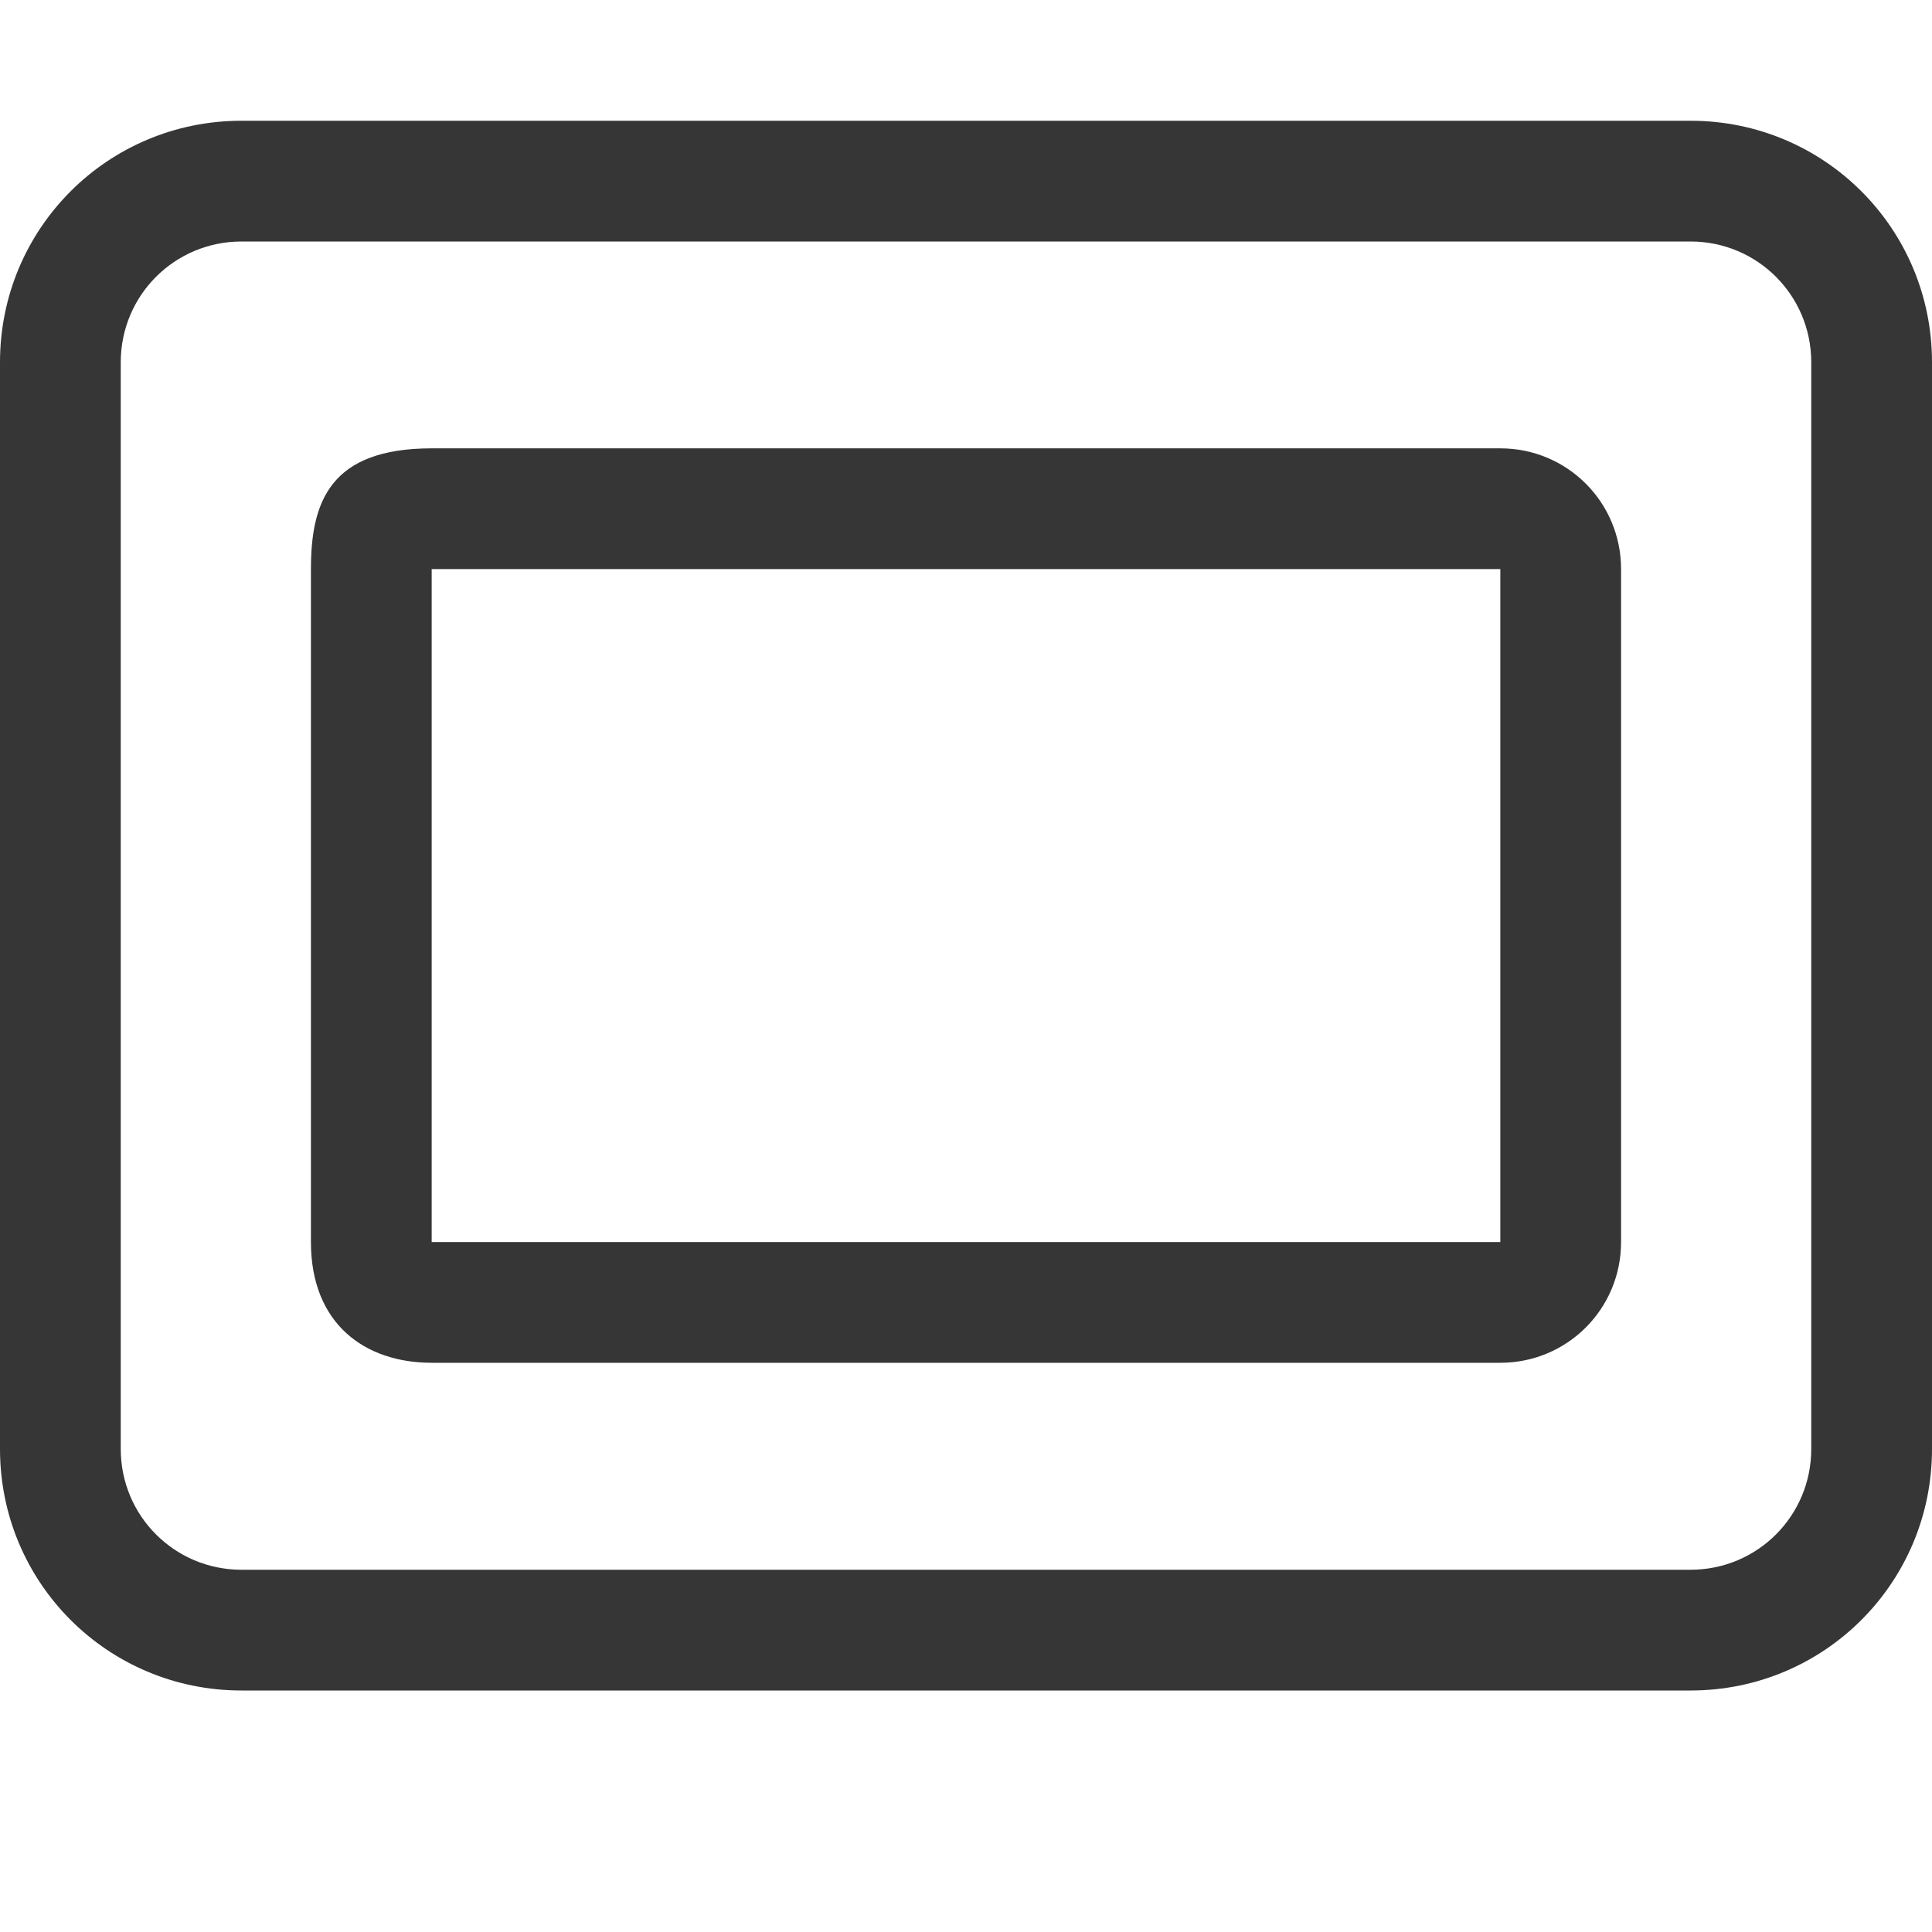 <svg xmlns="http://www.w3.org/2000/svg" xmlns:svg="http://www.w3.org/2000/svg" id="svg7" width="16" height="16" version="1.1" viewBox="0 0 16 16"><defs id="defs3"><style id="current-color-scheme" type="text/css">.ColorScheme-Text{color:#363636}</style></defs><path d="M 2,1 C 0.892,1 0,1.892 0,3 v 9 c 0,1.108 0.892,2 2,2 h 12 c 1.108,0 2,-0.892 2,-2 V 3 C 16,1.892 15.108,1 14,1 Z m 0,1 h 12 c 0.554,0 1,0.446 1,1 H 1 C 1,2.446 1.446,2 2,2 Z M 1,3 h 14 v 9 c 0,0.554 -0.446,1 -1,1 H 2 C 1.446,13 1,12.554 1,12 Z" style="fill:currentColor" id="path5" class="ColorScheme-Text"/><g id="g68" transform="translate(0.399,0.153)"><path id="path8" fill="#363636" d="m 3.176,3.56 c -0.844,0 -1,0.446 -1,1 v 5.573 c 0,0.677 0.446,1 1,1 H 12.026 c 0.554,0 1,-0.446 1,-1 V 4.56 c 0,-0.554 -0.446,-1 -1,-1 z m 0,1 H 12.026 V 10.133 H 3.176 Z"/></g></svg>